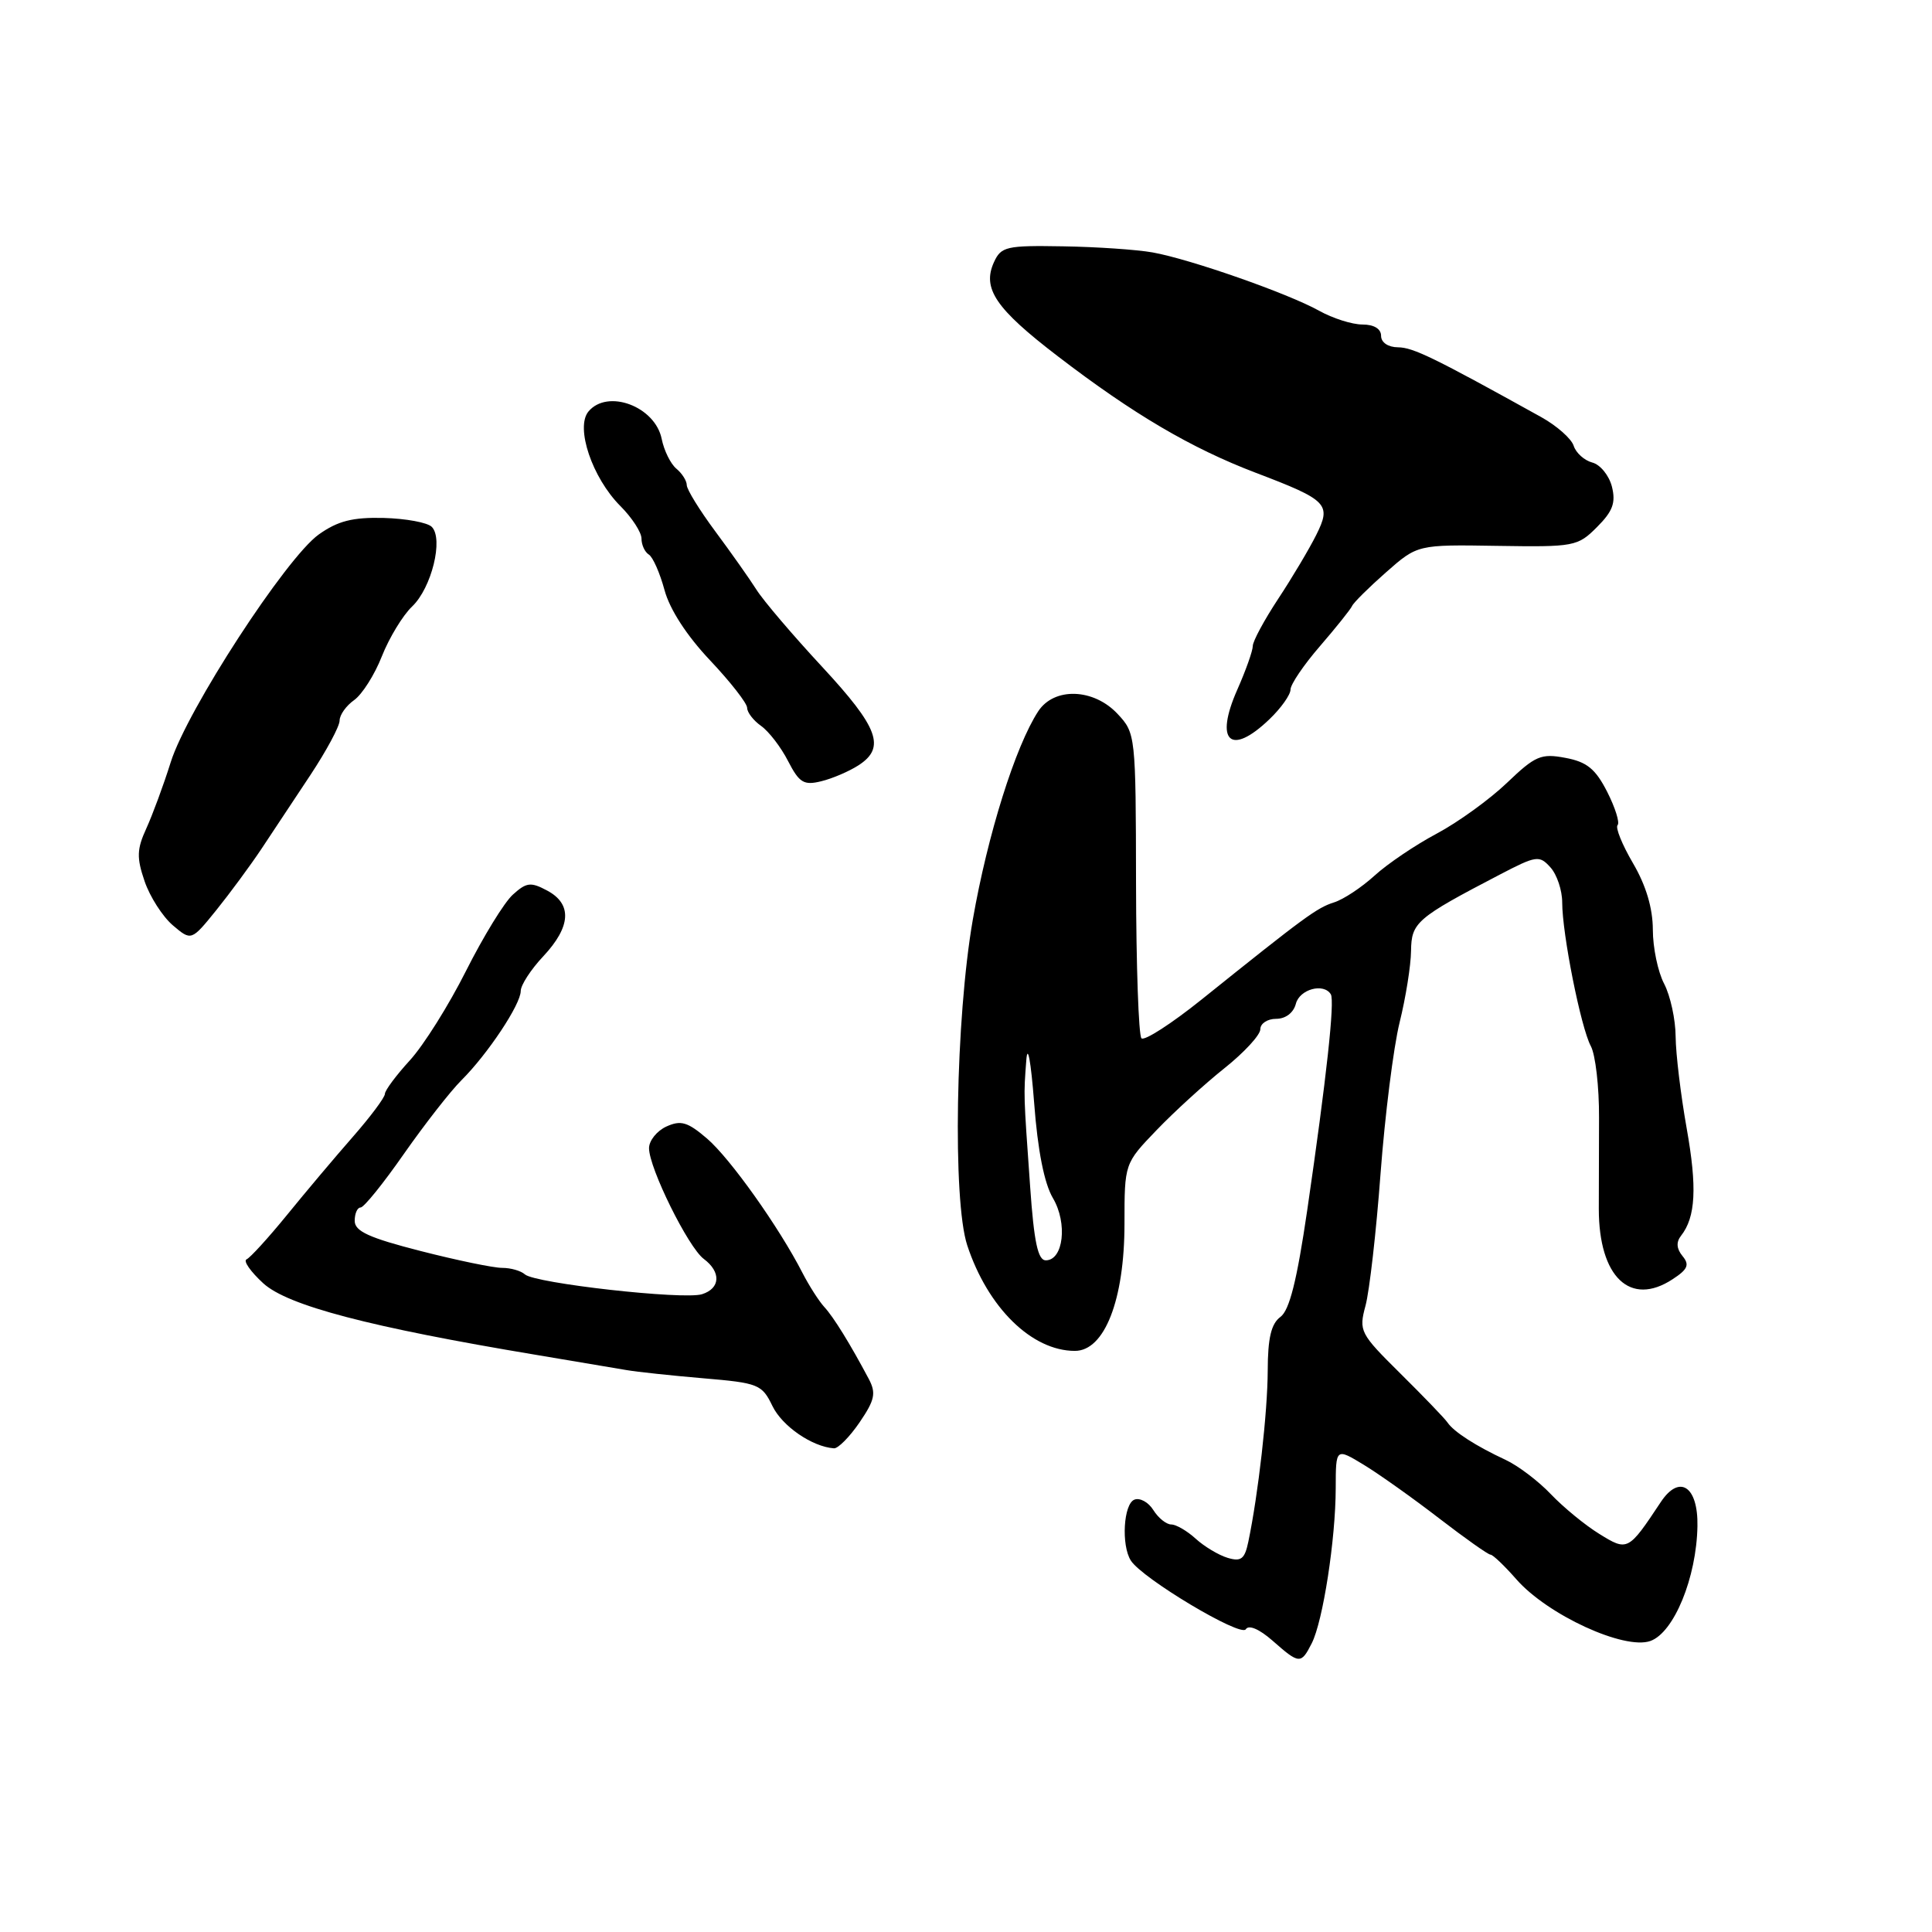 <?xml version="1.0" encoding="UTF-8" standalone="no"?>
<!DOCTYPE svg PUBLIC "-//W3C//DTD SVG 1.1//EN" "http://www.w3.org/Graphics/SVG/1.1/DTD/svg11.dtd" >
<svg xmlns="http://www.w3.org/2000/svg" xmlns:xlink="http://www.w3.org/1999/xlink" version="1.1" viewBox="0 0 256 256">
 <g >
 <path fill="currentColor"
d=" M 173.81 217.75 C 175.30 214.83 176.98 203.96 176.99 197.17 C 177.00 191.84 177.00 191.84 180.75 194.12 C 182.81 195.38 187.30 198.57 190.72 201.21 C 194.14 203.84 197.19 206.00 197.50 206.00 C 197.81 206.00 199.35 207.47 200.93 209.27 C 205.07 213.99 215.23 218.66 218.68 217.44 C 221.81 216.33 224.80 209.04 224.92 202.22 C 225.02 196.94 222.54 195.30 220.07 199.02 C 215.75 205.53 215.67 205.58 211.90 203.24 C 210.03 202.09 207.15 199.72 205.50 197.99 C 203.85 196.25 201.15 194.21 199.50 193.44 C 195.57 191.61 192.66 189.74 191.81 188.50 C 191.44 187.95 188.62 185.03 185.56 182.00 C 180.20 176.69 180.03 176.38 180.94 173.00 C 181.46 171.07 182.36 163.20 182.93 155.50 C 183.51 147.80 184.64 138.80 185.45 135.50 C 186.27 132.20 186.95 127.92 186.97 126.00 C 187.02 122.23 187.68 121.65 198.69 115.91 C 203.58 113.36 203.97 113.30 205.44 114.93 C 206.30 115.88 207.00 117.97 207.00 119.58 C 207.00 123.75 209.47 136.15 210.79 138.61 C 211.41 139.76 211.90 144.03 211.88 148.10 C 211.86 152.17 211.85 157.62 211.85 160.21 C 211.86 169.22 216.02 173.18 221.62 169.51 C 223.65 168.19 223.90 167.59 222.94 166.43 C 222.15 165.47 222.08 164.59 222.74 163.75 C 224.69 161.28 224.89 157.35 223.49 149.49 C 222.71 145.10 222.05 139.64 222.03 137.36 C 222.02 135.09 221.33 131.94 220.51 130.36 C 219.68 128.79 219.01 125.56 219.01 123.18 C 219.00 120.33 218.11 117.33 216.38 114.38 C 214.94 111.92 214.02 109.65 214.34 109.33 C 214.65 109.01 214.03 107.03 212.96 104.92 C 211.41 101.88 210.27 100.95 207.42 100.42 C 204.19 99.81 203.43 100.14 199.67 103.74 C 197.38 105.93 193.19 108.96 190.37 110.46 C 187.55 111.96 183.85 114.46 182.14 116.02 C 180.43 117.58 178.02 119.18 176.77 119.57 C 174.50 120.29 172.94 121.43 159.22 132.44 C 155.22 135.65 151.63 137.96 151.25 137.58 C 150.87 137.20 150.55 127.96 150.53 117.03 C 150.50 97.41 150.47 97.14 148.08 94.59 C 144.90 91.20 139.68 91.03 137.57 94.25 C 134.55 98.87 130.86 110.61 128.90 121.87 C 126.62 134.97 126.21 159.03 128.16 165.00 C 130.88 173.27 136.72 179.00 142.43 179.00 C 146.36 179.00 149.00 172.24 149.00 162.14 C 149.00 154.17 149.00 154.17 153.25 149.75 C 155.59 147.31 159.64 143.62 162.25 141.54 C 164.86 139.46 167.00 137.14 167.00 136.38 C 167.00 135.62 167.94 135.00 169.09 135.00 C 170.35 135.00 171.40 134.20 171.71 133.00 C 172.21 131.07 175.40 130.21 176.34 131.75 C 176.88 132.64 175.78 142.76 173.21 160.39 C 171.85 169.67 170.86 173.63 169.66 174.50 C 168.44 175.40 167.99 177.29 167.98 181.61 C 167.96 187.13 166.73 197.97 165.41 204.29 C 164.93 206.59 164.45 206.96 162.66 206.42 C 161.47 206.06 159.57 204.92 158.44 203.89 C 157.30 202.85 155.84 202.00 155.19 202.00 C 154.55 202.00 153.48 201.14 152.83 200.10 C 152.18 199.05 151.05 198.43 150.32 198.71 C 148.87 199.26 148.55 204.74 149.84 206.78 C 151.35 209.16 164.41 216.96 165.07 215.89 C 165.46 215.26 166.85 215.85 168.61 217.39 C 172.17 220.53 172.39 220.54 173.81 217.75 Z  M 113.90 188.47 C 115.92 185.50 116.11 184.60 115.12 182.72 C 112.66 178.09 110.46 174.52 109.23 173.19 C 108.53 172.43 107.22 170.39 106.33 168.66 C 103.22 162.59 96.74 153.48 93.68 150.86 C 91.11 148.66 90.22 148.40 88.30 149.27 C 87.04 149.85 86.00 151.14 86.00 152.14 C 86.00 154.77 91.19 165.27 93.25 166.81 C 95.57 168.54 95.47 170.72 93.02 171.49 C 90.59 172.26 70.86 170.05 69.55 168.86 C 69.03 168.39 67.68 168.00 66.55 168.00 C 65.42 168.01 60.56 167.00 55.75 165.77 C 48.90 164.02 47.00 163.15 47.00 161.77 C 47.00 160.79 47.35 160.00 47.78 160.00 C 48.22 160.00 50.80 156.80 53.53 152.88 C 56.27 148.97 59.69 144.58 61.15 143.13 C 64.63 139.66 69.00 133.09 69.00 131.31 C 69.00 130.53 70.35 128.45 72.00 126.70 C 75.66 122.78 75.84 119.79 72.51 118.01 C 70.33 116.84 69.76 116.91 67.96 118.54 C 66.82 119.56 64.03 124.12 61.75 128.65 C 59.47 133.19 56.12 138.53 54.30 140.51 C 52.49 142.49 51.00 144.49 51.00 144.95 C 51.00 145.41 49.09 147.97 46.75 150.64 C 44.41 153.31 40.48 157.97 38.02 161.00 C 35.55 164.03 33.15 166.66 32.67 166.87 C 32.20 167.07 33.20 168.50 34.89 170.05 C 38.13 173.00 48.94 175.84 71.00 179.52 C 76.22 180.39 81.62 181.30 83.00 181.54 C 84.38 181.78 88.96 182.27 93.19 182.63 C 100.50 183.25 100.96 183.43 102.35 186.30 C 103.64 188.97 107.60 191.70 110.50 191.91 C 111.05 191.95 112.58 190.40 113.90 188.47 Z  M 34.63 112.50 C 36.09 110.30 39.02 105.88 41.14 102.68 C 43.26 99.47 45.00 96.24 45.00 95.48 C 45.00 94.73 45.87 93.51 46.92 92.77 C 47.98 92.02 49.64 89.41 50.60 86.96 C 51.57 84.51 53.37 81.54 54.61 80.36 C 57.19 77.91 58.79 71.39 57.21 69.81 C 56.63 69.23 53.77 68.71 50.83 68.63 C 46.71 68.53 44.76 69.03 42.24 70.82 C 37.91 73.91 24.79 94.08 22.62 101.00 C 21.67 104.03 20.21 107.97 19.39 109.77 C 18.13 112.52 18.09 113.64 19.16 116.77 C 19.86 118.82 21.54 121.44 22.89 122.60 C 25.35 124.69 25.35 124.69 28.66 120.60 C 30.48 118.34 33.16 114.70 34.63 112.50 Z  M 113.75 101.41 C 117.39 99.06 116.42 96.43 108.95 88.37 C 105.07 84.19 101.14 79.58 100.23 78.13 C 99.31 76.68 96.86 73.21 94.78 70.41 C 92.70 67.61 91.00 64.85 91.00 64.28 C 91.00 63.71 90.38 62.73 89.62 62.10 C 88.86 61.47 87.99 59.70 87.68 58.17 C 86.82 53.85 80.50 51.49 77.97 54.53 C 76.22 56.65 78.47 63.31 82.20 67.05 C 83.74 68.59 85.00 70.53 85.00 71.36 C 85.00 72.20 85.44 73.15 85.97 73.48 C 86.51 73.81 87.44 75.93 88.05 78.18 C 88.74 80.75 91.00 84.23 94.08 87.49 C 96.78 90.35 99.00 93.19 99.00 93.79 C 99.00 94.39 99.83 95.47 100.85 96.19 C 101.87 96.91 103.48 99.00 104.42 100.84 C 105.91 103.73 106.51 104.09 108.82 103.52 C 110.30 103.16 112.51 102.21 113.75 101.41 Z  M 168.20 95.31 C 169.74 93.84 171.00 92.06 171.00 91.37 C 171.00 90.69 172.75 88.10 174.90 85.62 C 177.04 83.14 178.95 80.75 179.15 80.31 C 179.34 79.86 181.37 77.85 183.66 75.83 C 187.83 72.16 187.83 72.16 198.39 72.33 C 208.60 72.49 209.05 72.41 211.61 69.84 C 213.70 67.75 214.12 66.62 213.59 64.49 C 213.21 63.00 212.04 61.56 210.99 61.29 C 209.93 61.01 208.82 60.01 208.52 59.07 C 208.22 58.13 206.30 56.43 204.24 55.28 C 190.02 47.39 187.25 46.04 185.25 46.02 C 183.93 46.01 183.00 45.38 183.00 44.50 C 183.00 43.57 182.06 43.00 180.53 43.00 C 179.17 43.00 176.58 42.18 174.78 41.17 C 170.65 38.87 157.71 34.34 152.74 33.45 C 150.68 33.08 145.33 32.71 140.86 32.64 C 133.33 32.51 132.65 32.67 131.70 34.75 C 130.12 38.23 131.93 40.90 140.17 47.21 C 150.16 54.87 157.83 59.38 166.38 62.64 C 175.95 66.28 176.45 66.80 174.40 70.90 C 173.49 72.72 171.24 76.51 169.38 79.33 C 167.52 82.15 166.00 84.97 166.00 85.60 C 166.00 86.23 165.08 88.83 163.95 91.38 C 160.90 98.27 163.05 100.25 168.20 95.31 Z  M 136.50 157.25 C 135.62 144.83 135.63 145.23 135.99 140.50 C 136.16 138.20 136.60 140.60 137.03 146.14 C 137.50 152.43 138.37 156.82 139.52 158.76 C 141.48 162.08 140.91 167.00 138.57 167.00 C 137.53 167.00 137.01 164.57 136.50 157.25 Z "/>
</g>
</svg>